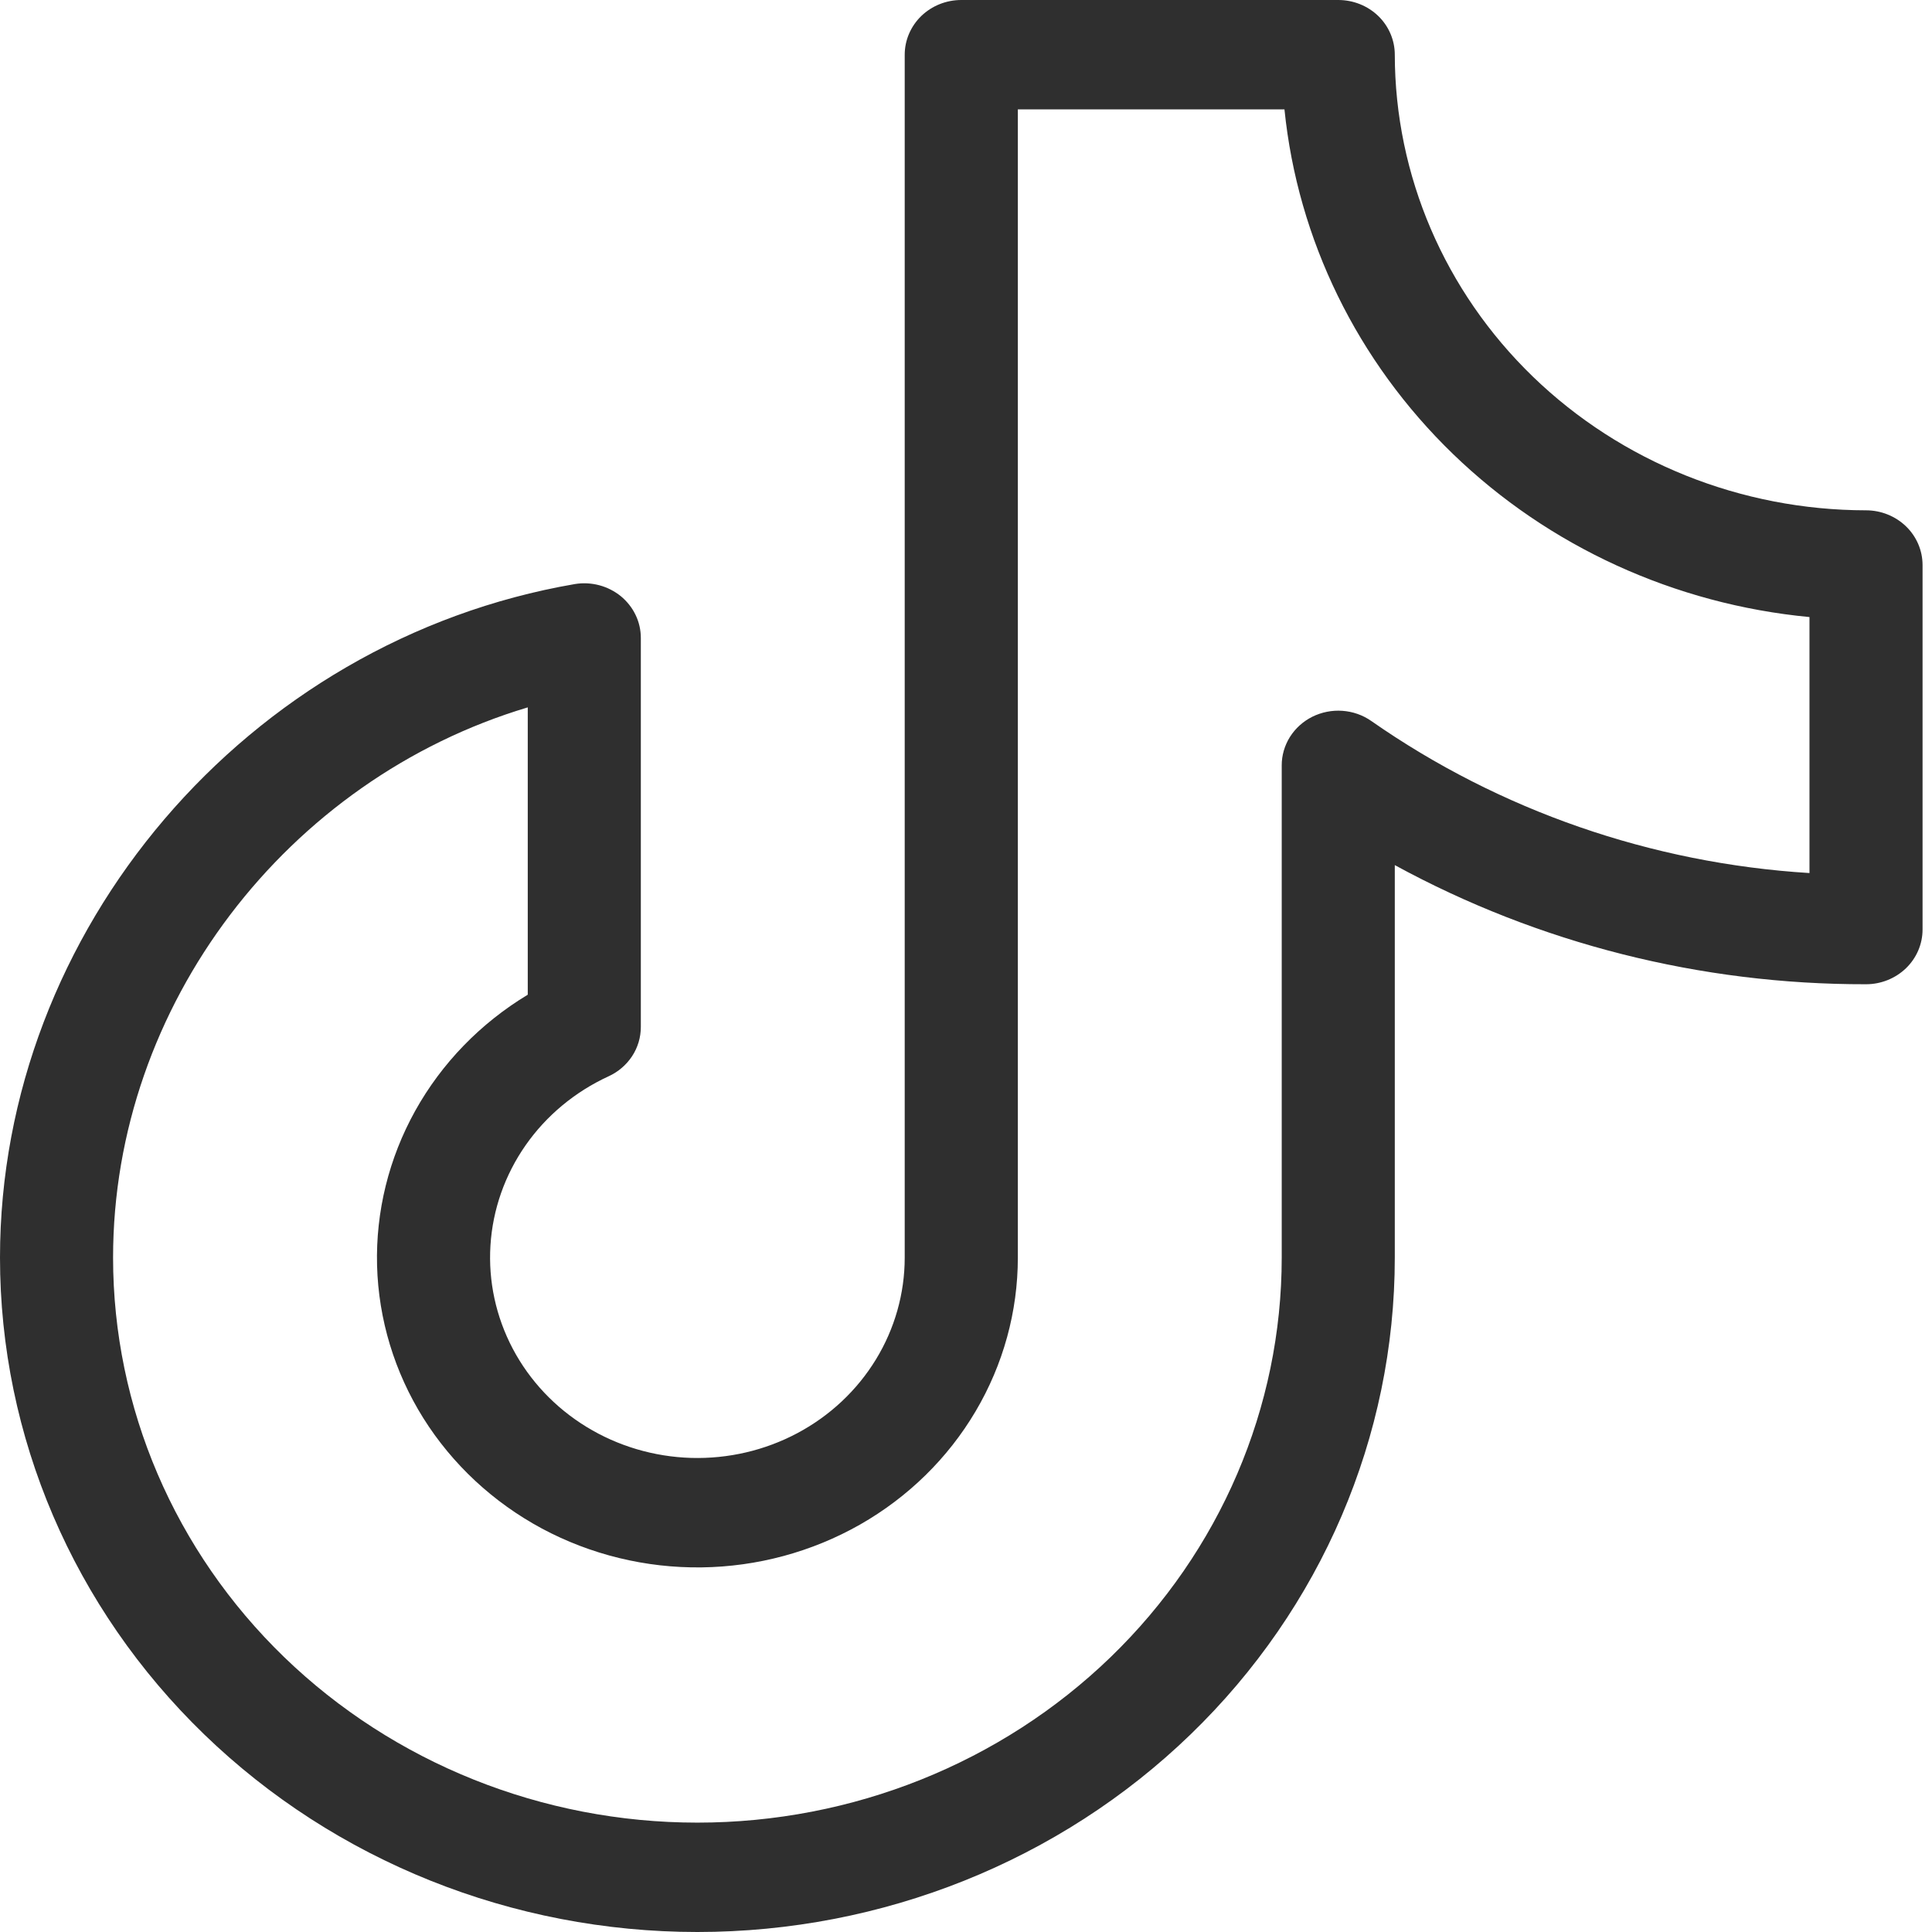<svg width="36" height="36" viewBox="0 0 36 36" fill="none" xmlns="http://www.w3.org/2000/svg">
<g clip-path="url(#clip0_468_15)">
<path d="M34.771 9.509C32.443 9.507 30.211 8.611 28.565 7.02C26.919 5.428 25.993 3.27 25.99 1.019C25.99 0.749 25.879 0.489 25.682 0.298C25.484 0.107 25.216 0 24.937 0H17.912C17.633 0 17.365 0.107 17.167 0.298C16.97 0.489 16.858 0.749 16.858 1.019V23.434C16.858 24.102 16.672 24.759 16.32 25.334C15.968 25.909 15.463 26.383 14.857 26.705C14.252 27.027 13.568 27.186 12.877 27.166C12.186 27.145 11.513 26.946 10.929 26.588C10.345 26.231 9.871 25.729 9.556 25.134C9.241 24.538 9.097 23.873 9.139 23.205C9.181 22.538 9.407 21.894 9.794 21.34C10.181 20.786 10.715 20.343 11.339 20.056C11.519 19.974 11.671 19.843 11.778 19.681C11.885 19.518 11.941 19.329 11.941 19.136V11.887C11.941 11.739 11.908 11.592 11.843 11.458C11.779 11.324 11.684 11.205 11.568 11.109C11.45 11.014 11.313 10.944 11.166 10.905C11.018 10.866 10.863 10.858 10.712 10.883C4.601 11.934 0 17.329 0 23.434C0 26.767 1.369 29.963 3.806 32.319C6.243 34.676 9.549 36 12.995 36C16.442 36 19.747 34.676 22.184 32.319C24.621 29.963 25.99 26.767 25.99 23.434V16.12C28.669 17.582 31.695 18.346 34.771 18.34C35.05 18.34 35.318 18.232 35.516 18.041C35.713 17.85 35.824 17.591 35.824 17.321V10.528C35.824 10.258 35.713 9.999 35.516 9.808C35.318 9.617 35.05 9.509 34.771 9.509ZM33.717 16.268C30.773 16.086 27.943 15.104 25.551 13.434C25.394 13.324 25.208 13.259 25.014 13.245C24.821 13.231 24.627 13.27 24.454 13.355C24.282 13.441 24.137 13.572 24.036 13.732C23.936 13.892 23.882 14.076 23.883 14.264V23.434C23.883 26.226 22.736 28.904 20.694 30.879C18.652 32.853 15.883 33.962 12.995 33.962C10.107 33.962 7.338 32.853 5.296 30.879C3.254 28.904 2.107 26.226 2.107 23.434C2.107 18.727 5.351 14.522 9.834 13.181V18.535C8.952 19.067 8.23 19.812 7.737 20.698C7.245 21.583 7 22.577 7.026 23.581C7.053 24.586 7.351 25.567 7.889 26.426C8.428 27.285 9.19 27.994 10.098 28.482C11.007 28.969 12.032 29.219 13.071 29.206C14.111 29.193 15.128 28.918 16.024 28.409C16.92 27.899 17.662 27.172 18.178 26.299C18.694 25.427 18.966 24.439 18.966 23.434V2.038H23.934C24.181 4.466 25.291 6.735 27.075 8.46C28.859 10.185 31.206 11.259 33.717 11.498V16.268Z" fill="#2F2F2F"/>
</g>
<defs>
<clipPath id="clip0_468_15">
<rect width="36" height="36" fill="white"/>
</clipPath>
</defs>
</svg>
